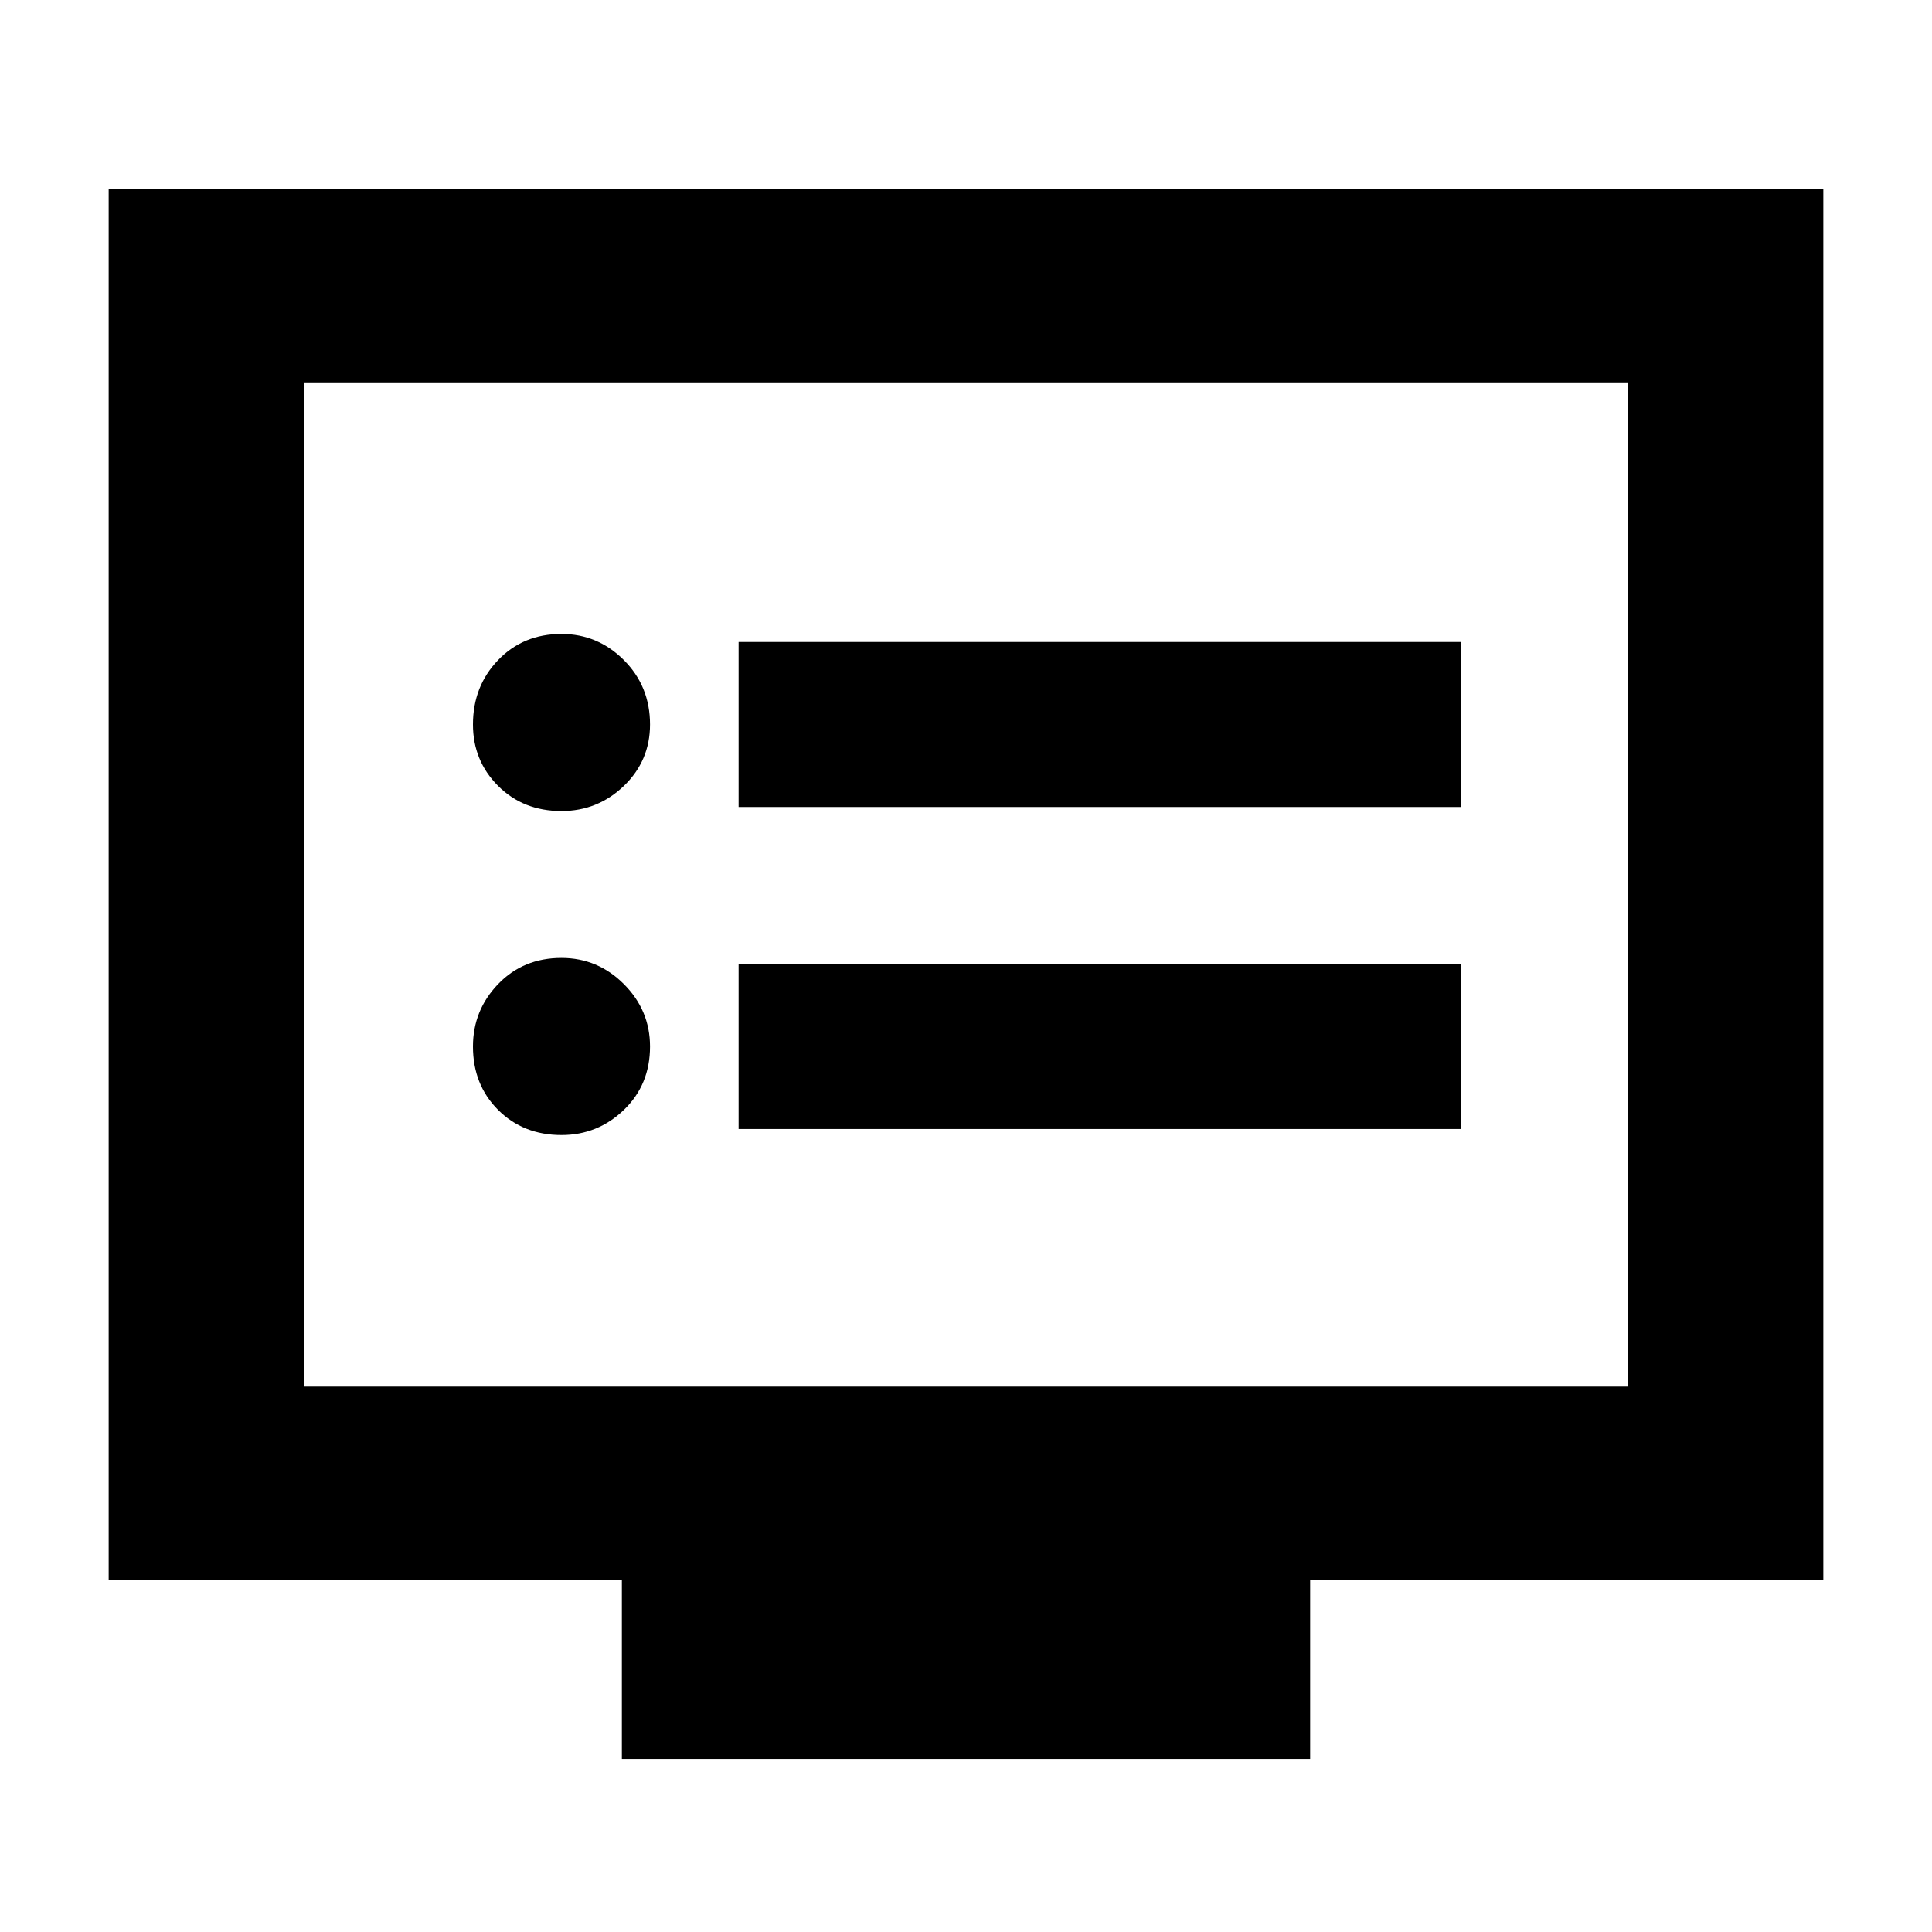 <svg xmlns="http://www.w3.org/2000/svg" height="40" width="40"><path d="M15.292 16.708H30.25V13.292H15.292ZM15.292 23.375H30.25V19.958H15.292ZM11.625 16.792Q12.375 16.792 12.917 16.271Q13.458 15.75 13.458 15Q13.458 14.208 12.917 13.667Q12.375 13.125 11.625 13.125Q10.833 13.125 10.312 13.667Q9.792 14.208 9.792 15Q9.792 15.75 10.312 16.271Q10.833 16.792 11.625 16.792ZM11.625 23.5Q12.375 23.5 12.917 22.979Q13.458 22.458 13.458 21.667Q13.458 20.917 12.917 20.375Q12.375 19.833 11.625 19.833Q10.833 19.833 10.312 20.375Q9.792 20.917 9.792 21.667Q9.792 22.458 10.312 22.979Q10.833 23.5 11.625 23.5ZM12.875 36.417V32.708H2.25V3.917H37.75V32.708H27.125V36.417ZM6.292 28.708H33.708V7.917H6.292ZM6.292 28.708V7.917V28.708Z"/></svg>